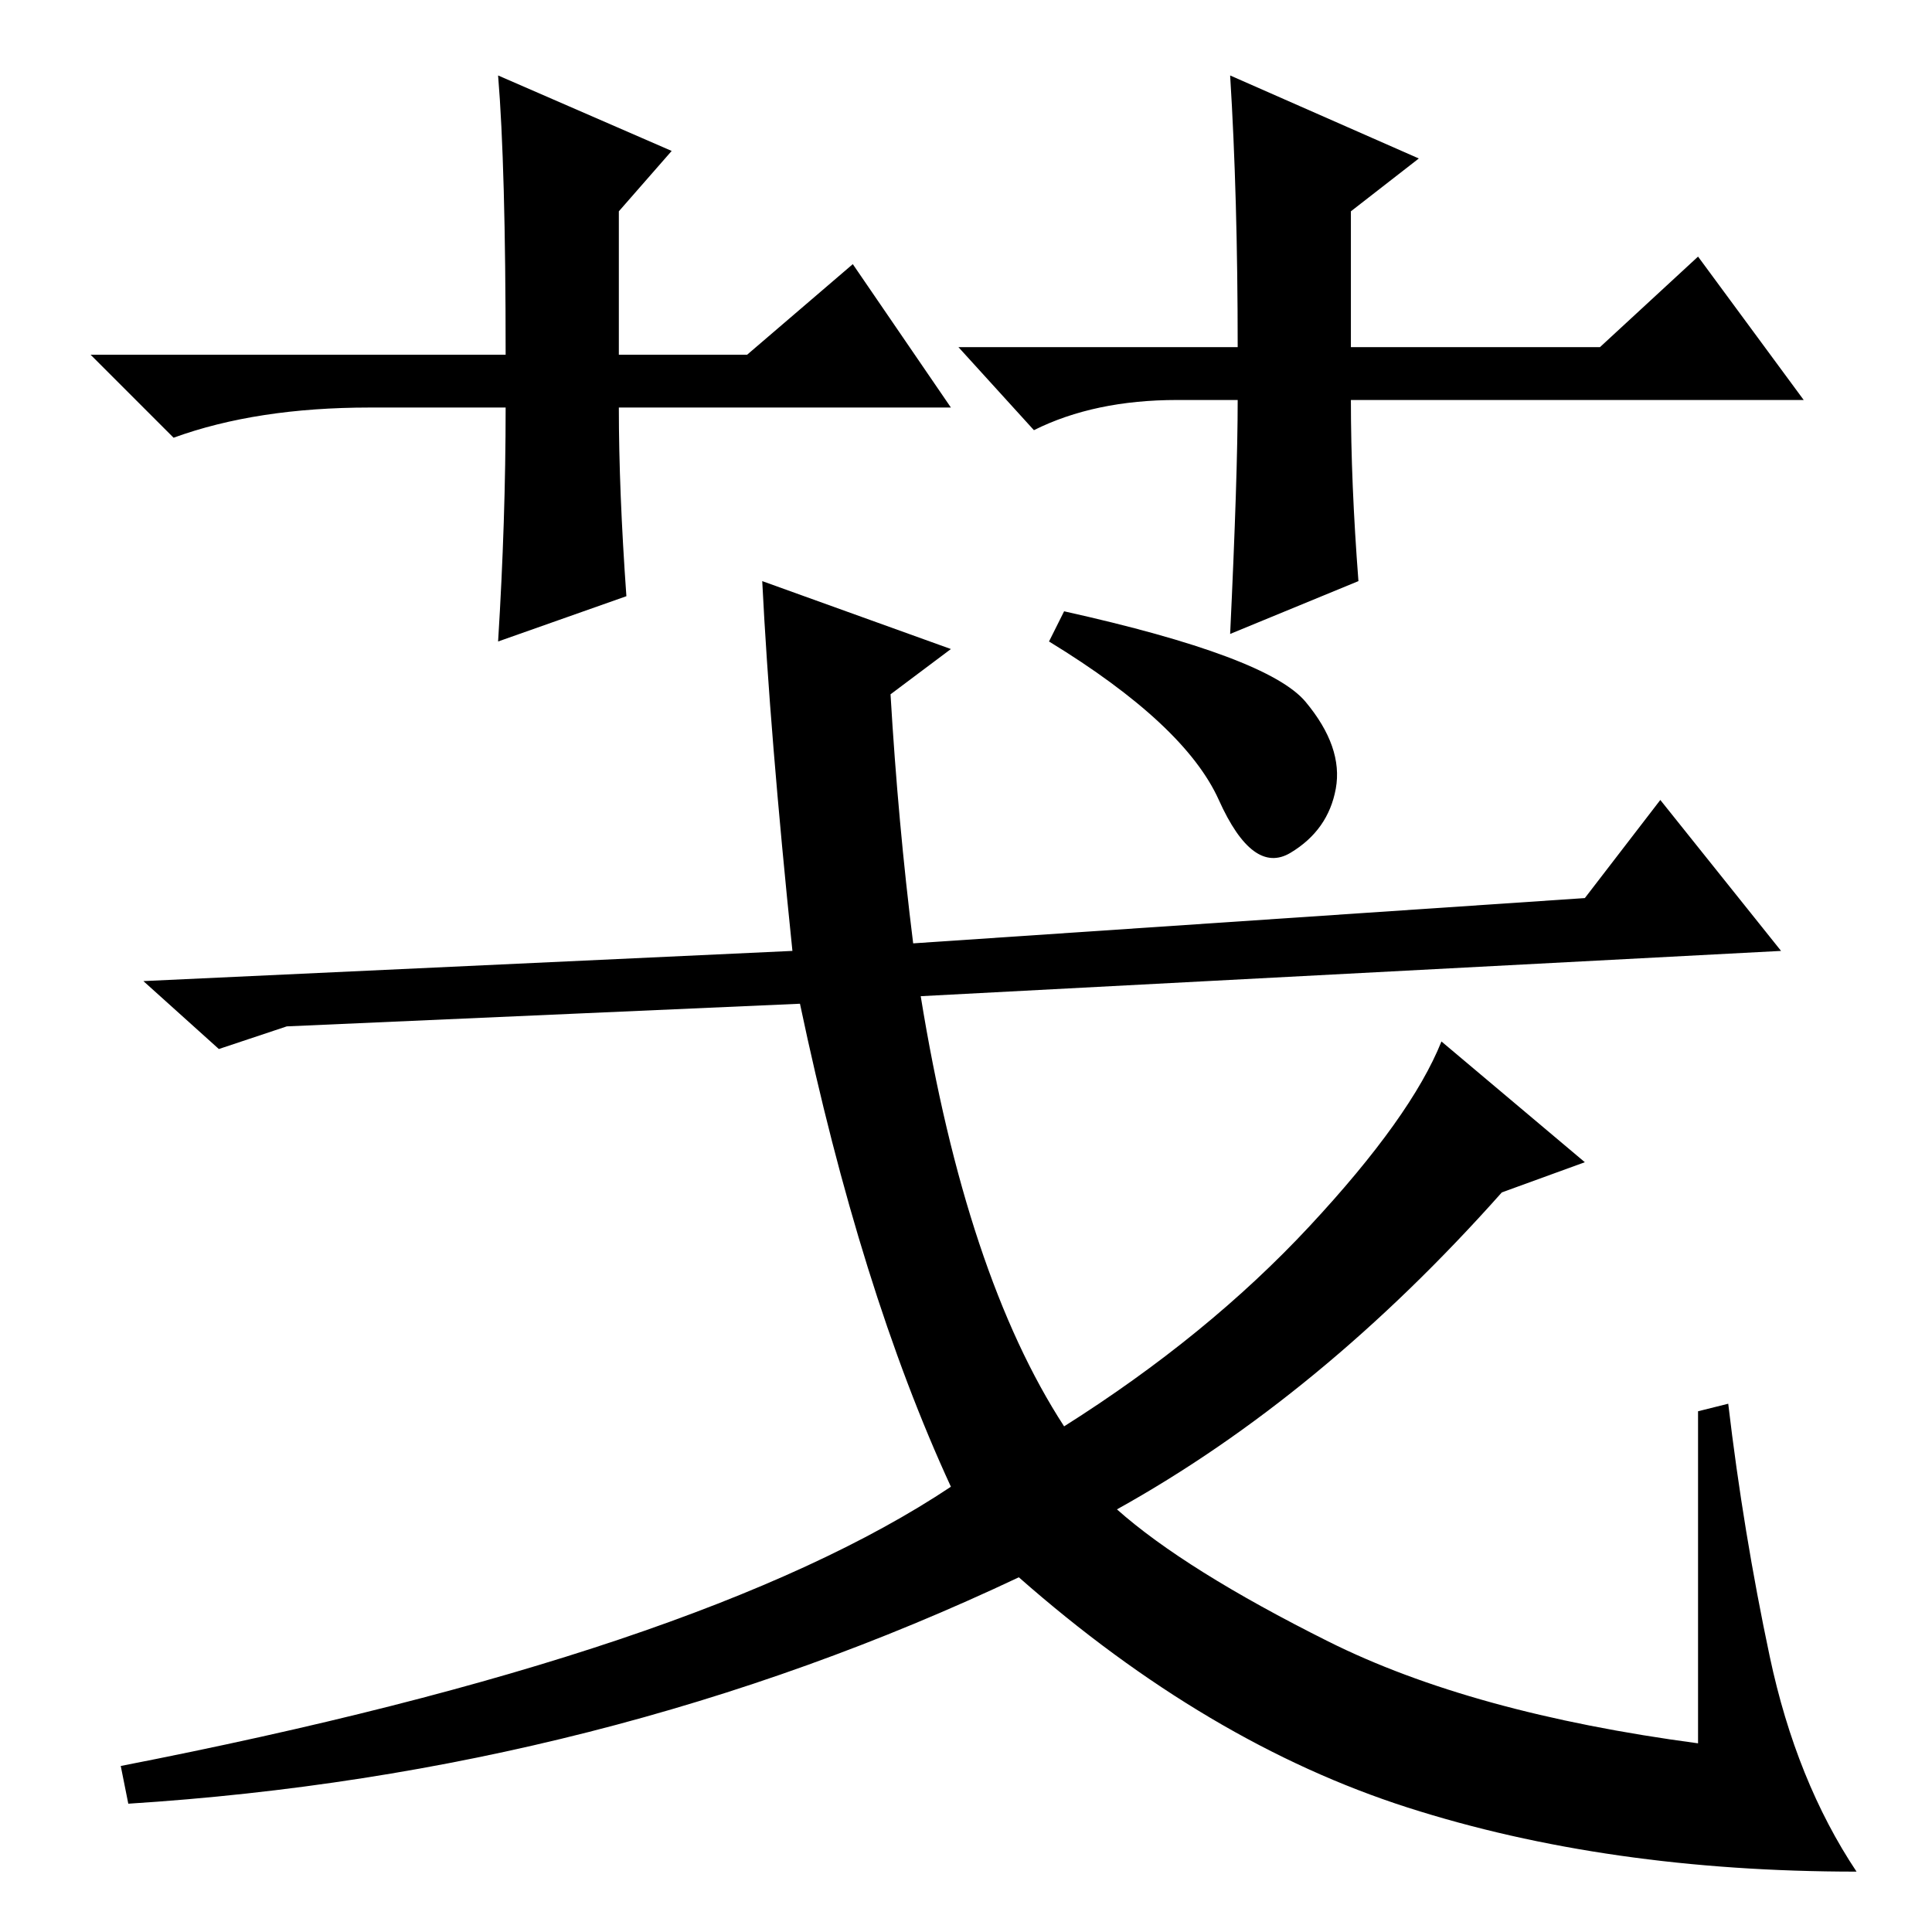 <?xml version="1.0" standalone="no"?>
<!DOCTYPE svg PUBLIC "-//W3C//DTD SVG 1.1//EN" "http://www.w3.org/Graphics/SVG/1.1/DTD/svg11.dtd" >
<svg xmlns="http://www.w3.org/2000/svg" xmlns:xlink="http://www.w3.org/1999/xlink" version="1.1" viewBox="0 -36 256 256">
  <g transform="matrix(1 0 0 -1 0 220)">
   <path fill="currentColor"
d="M173 163q5 -6 4 -11.5t-6 -8.5t-9.5 7t-22.5 21l2 4q27 -6 32 -12zM225 69l4 1q2 -17 5.5 -33.5t11.5 -28.5q-33 0 -59.5 8.5t-51.5 30.5q-55 -26 -118 -30l-1 5q77 15 110 37q-12 26 -20 64l-68 -3l-9 -3l-10 9l86 4q-3 29 -4 49l25 -9l-8 -6q1 -17 3 -33l89 6l10 13
l16 -20l-114 -6q6 -37 19 -57q19 12 32.5 26.5t17.5 24.5l19 -16l-11 -4q-24 -27 -51 -42q9 -8 28 -17.5t49 -13.5v44zM126 202h-44q0 -11 1 -25l-17 -6q1 16 1 31h-18q-15 0 -26 -4l-11 11h55q0 25 -1 37l23 -10l-7 -8v-19h17l14 12zM127 210h37q0 20 -1 36l25 -11l-9 -7
v-18h33l13 12l14 -19h-60q0 -11 1 -24l-17 -7q1 21 1 31h-8q-11 0 -19 -4z" />
  </g>

</svg>
